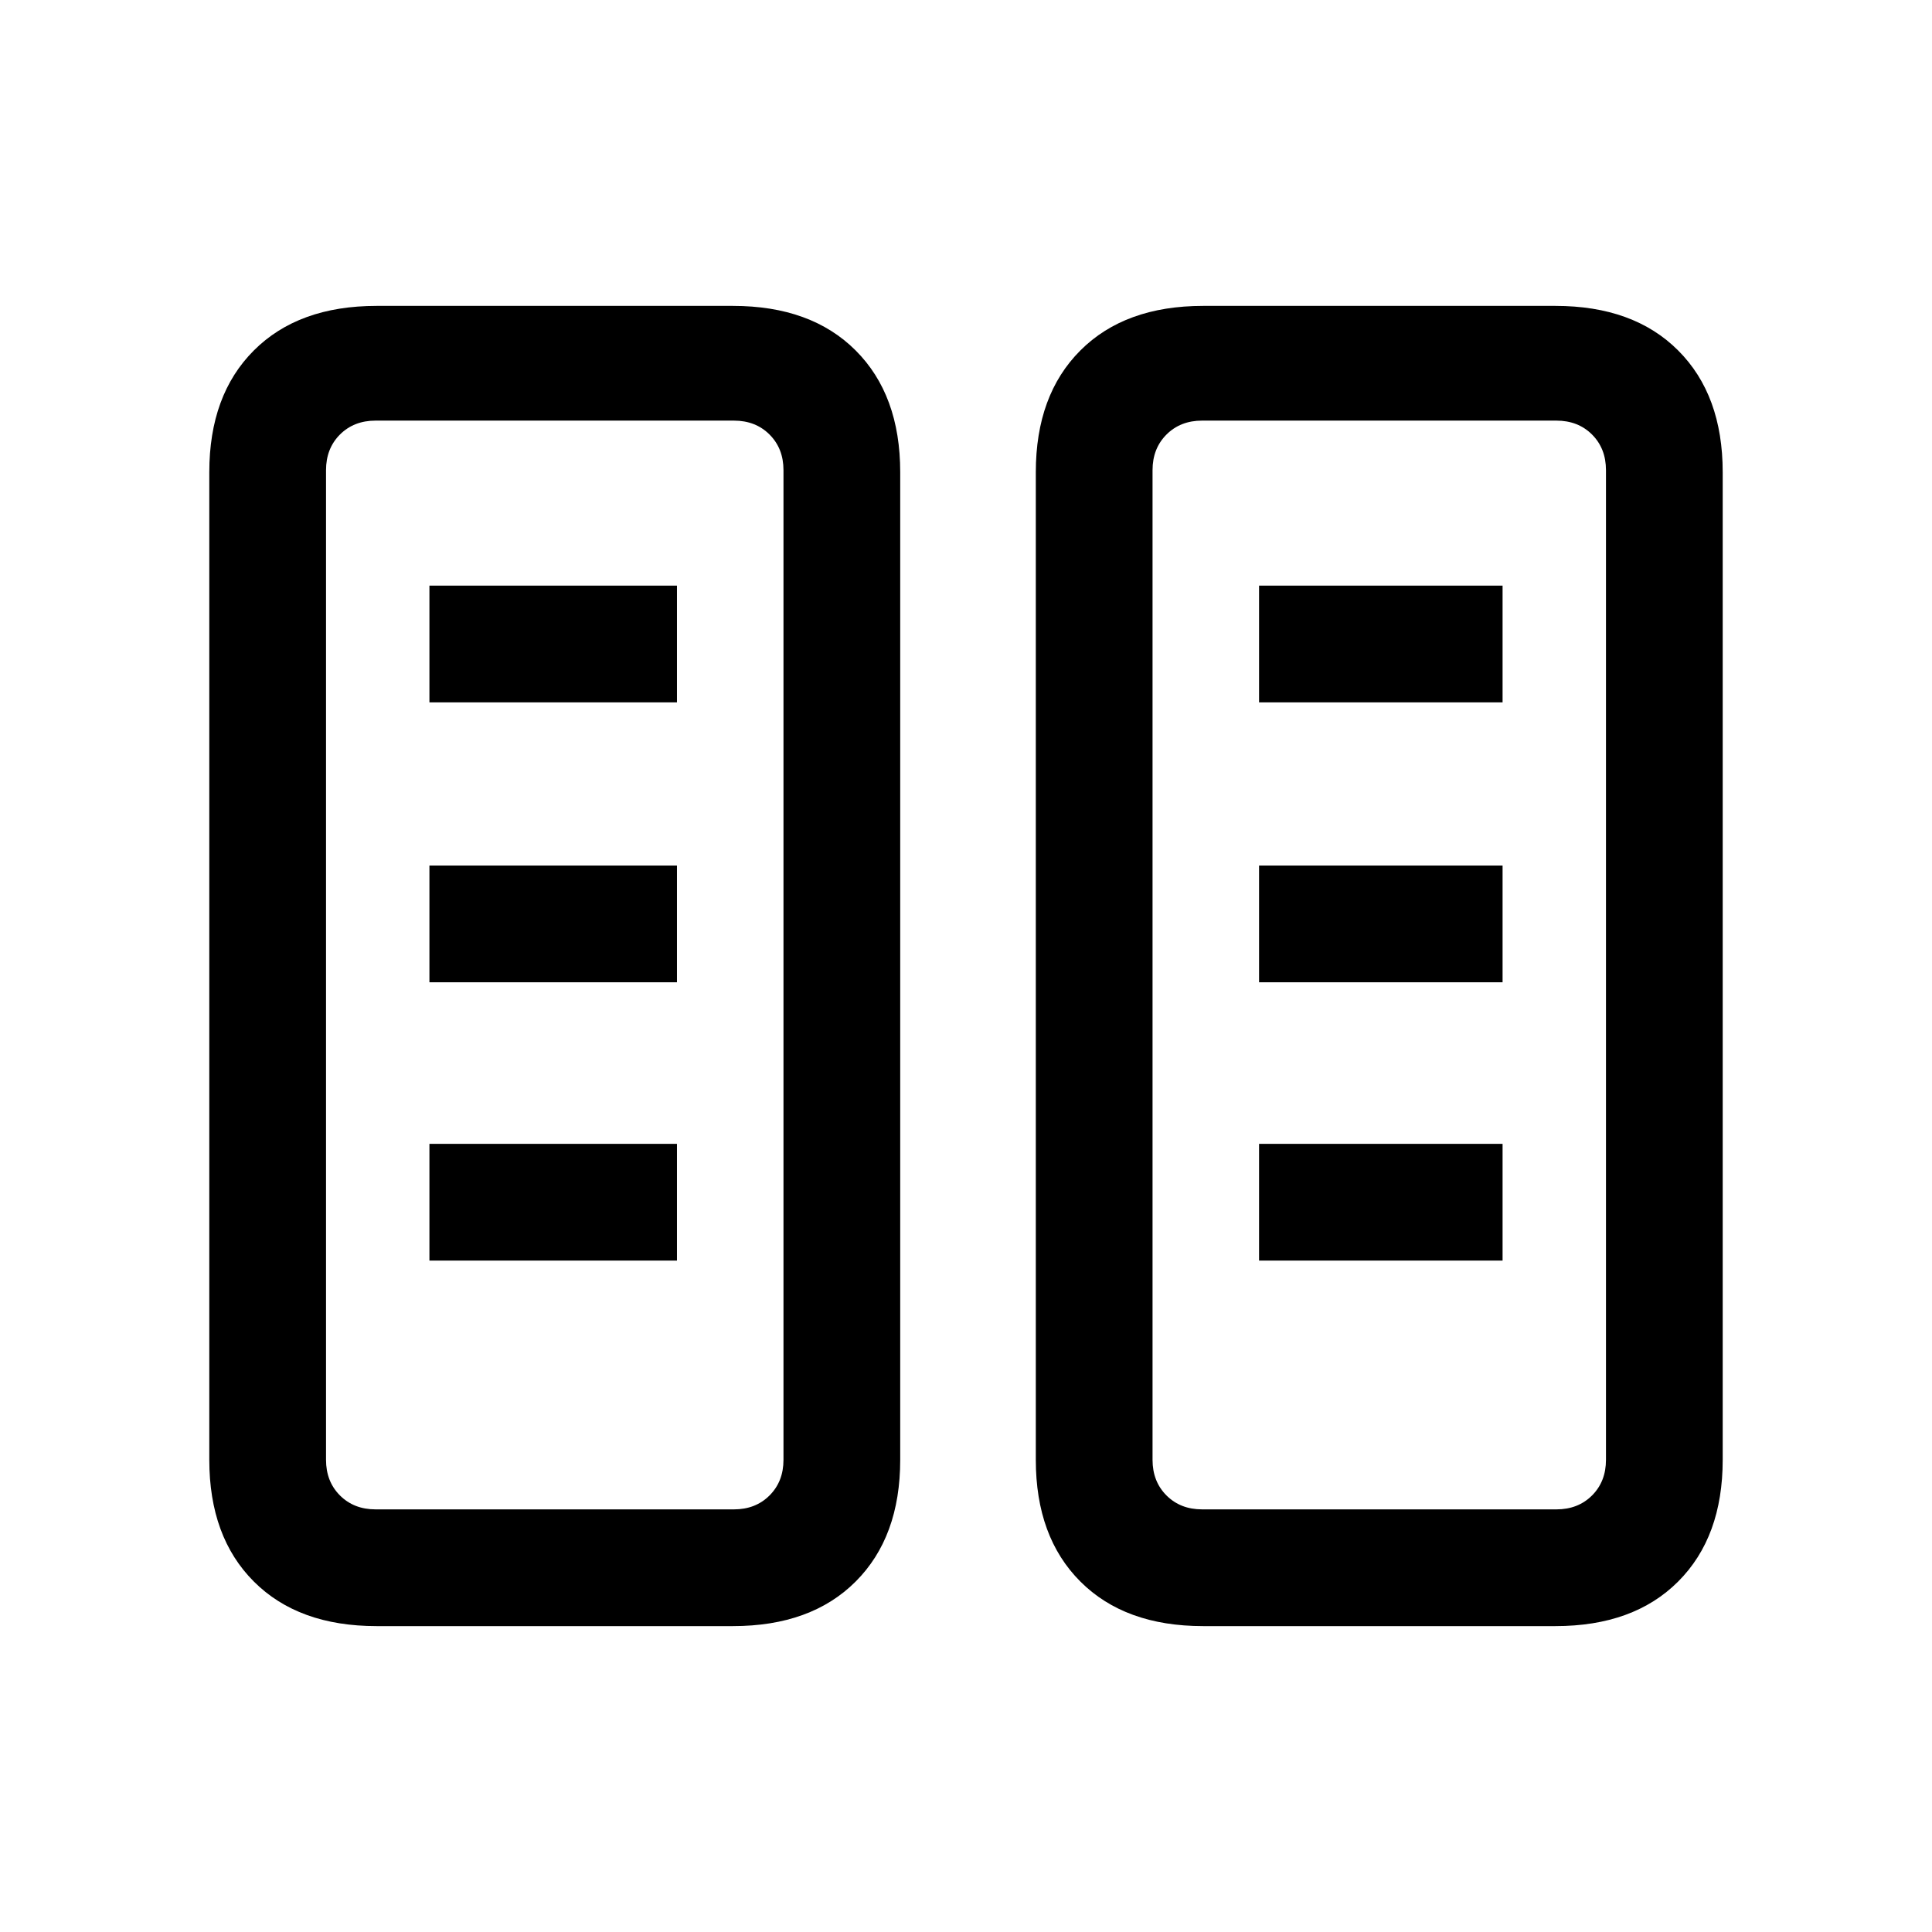 <svg xmlns="http://www.w3.org/2000/svg" height="20" viewBox="0 -960 960 960" width="20"><path d="M187.11-152q-38.84 0-60.97-22.14Q104-196.27 104-234.62v-490.76q0-38.35 22.14-60.48Q148.27-808 187.11-808H364.2q38.83 0 60.97 22.14 22.14 22.13 22.14 60.48v490.76q0 38.35-22.14 60.48Q403.03-152 364.2-152H187.11Zm410.69 0q-38.83 0-60.97-22.14-22.14-22.13-22.14-60.48v-490.76q0-38.35 22.14-60.48Q558.97-808 597.8-808h175.09q38.84 0 60.97 22.14Q856-763.73 856-725.38v490.76q0 38.35-22.14 60.48Q811.73-152 772.89-152H597.8Zm-411.18-58h178.07q10.77 0 17.69-6.92 6.93-6.93 6.93-17.7v-491.76q0-10.77-6.93-17.7-6.92-6.92-17.69-6.92H186.62q-10.77 0-17.7 6.92-6.92 6.93-6.92 17.7v491.76q0 10.77 6.92 17.7 6.93 6.92 17.7 6.92Zm410.69 0h176.07q10.77 0 17.7-6.92 6.92-6.93 6.92-17.7v-491.76q0-10.77-6.92-17.7-6.93-6.92-17.7-6.92H597.31q-10.77 0-17.69 6.92-6.93 6.93-6.93 17.7v491.76q0 10.77 6.93 17.7 6.92 6.92 17.69 6.92ZM213.38-333.62h123v-58h-123v58Zm412.24 0h121v-58h-121v58Zm-412.24-138.3h123v-58h-123v58Zm412.24 0h121v-58h-121v58ZM213.38-611h123v-58h-123v58Zm412.24 0h121v-58h-121v58Zm-439 401H162h227.31-202.69Zm410.69 0h-24.62H798 597.31Z"/></svg>